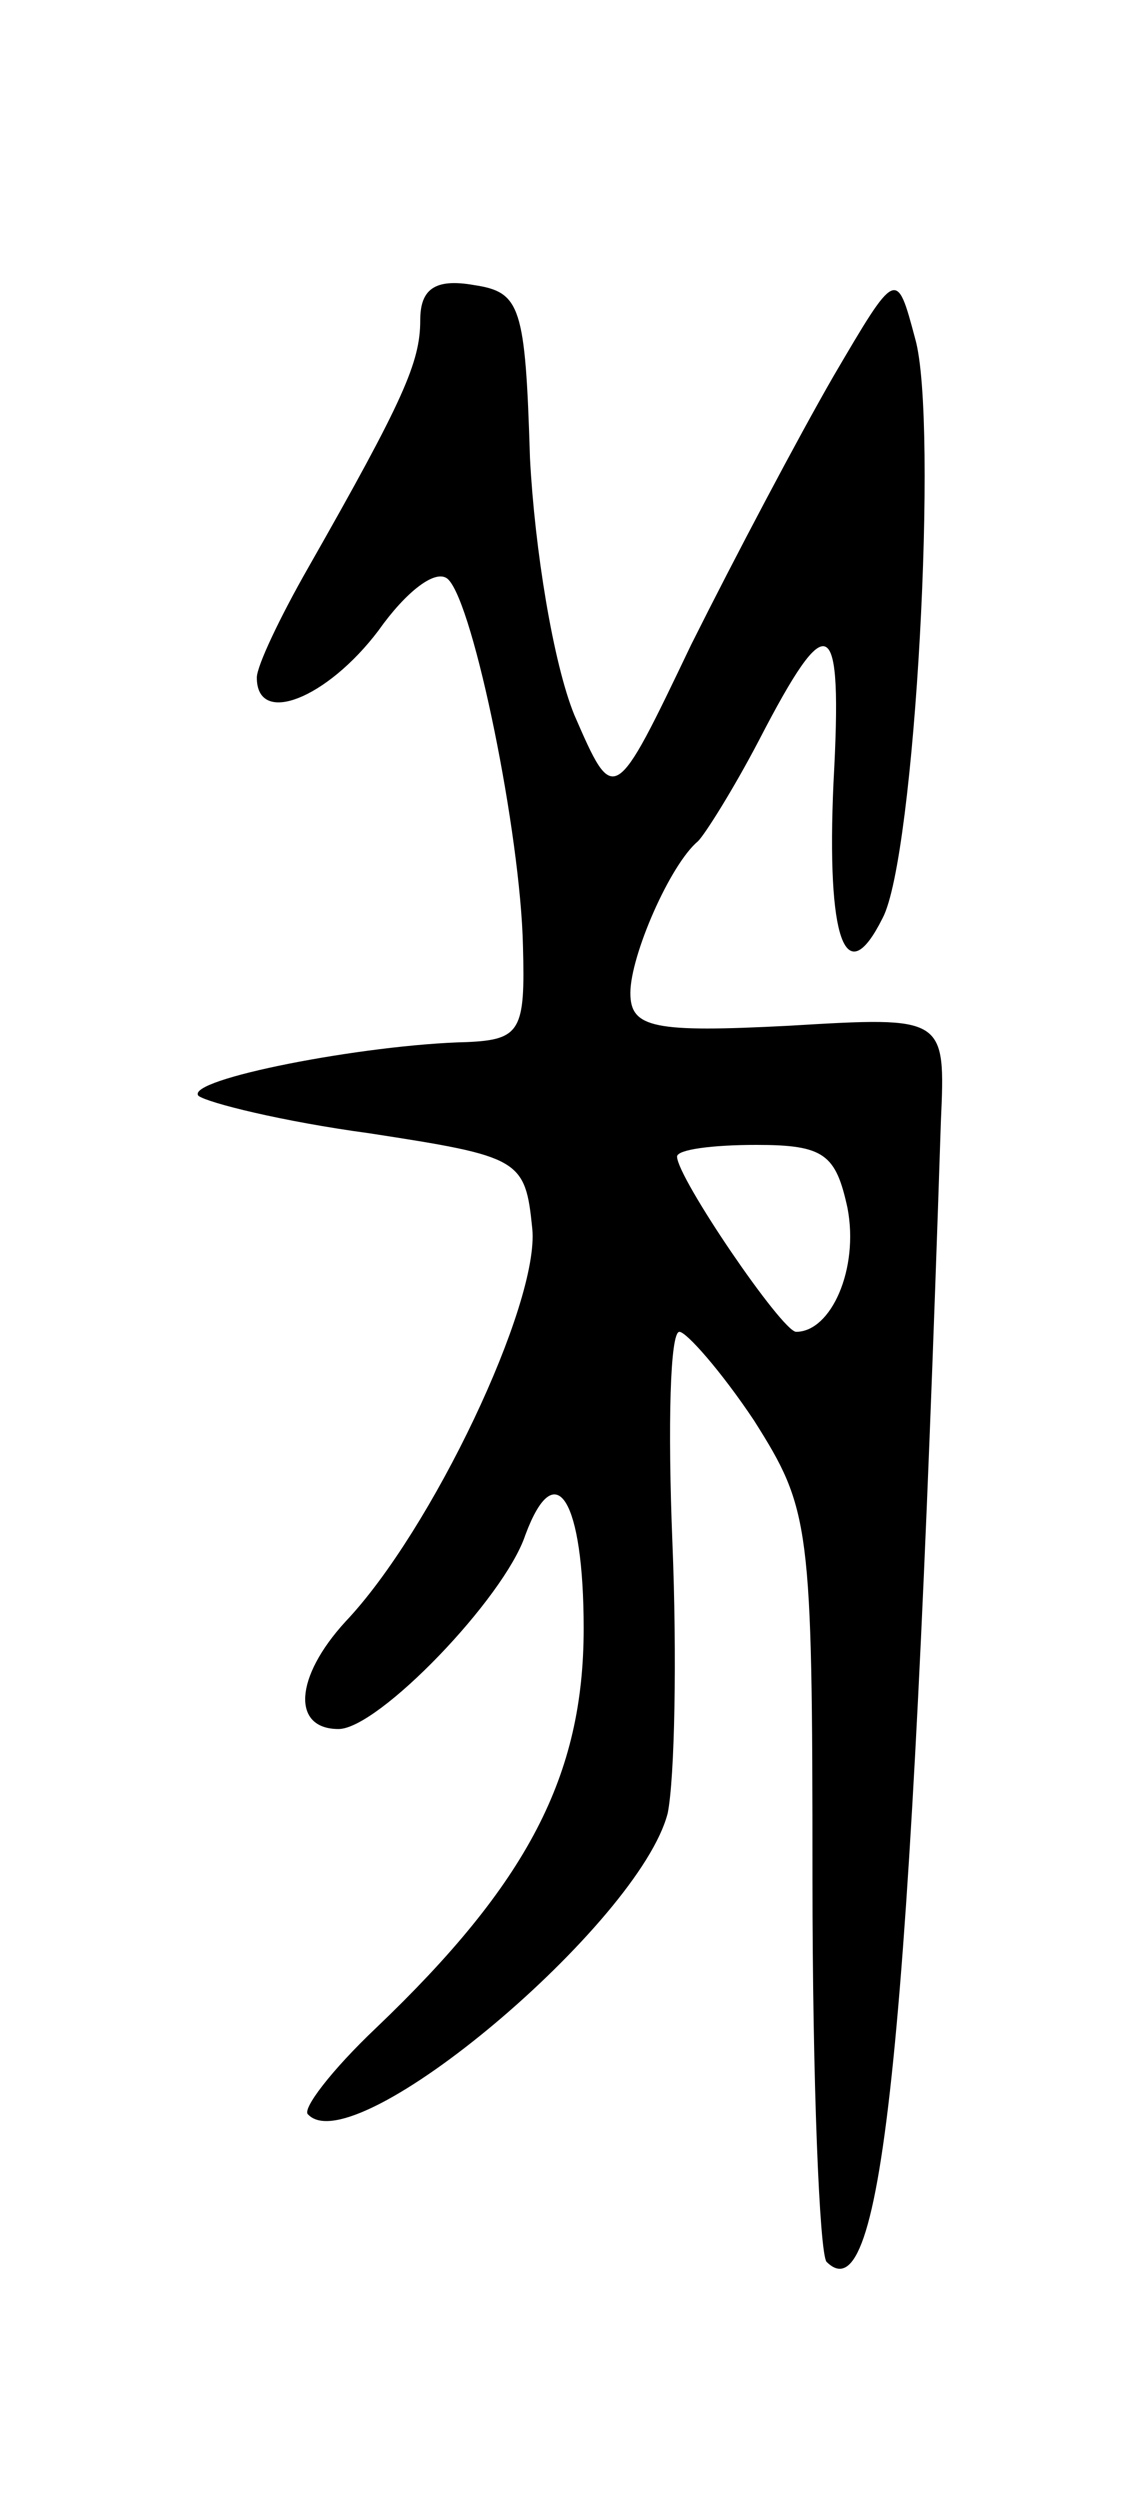 <svg version="1.0" xmlns="http://www.w3.org/2000/svg"
 width="49pt" height="107pt" viewBox="0 0 49 107"
 preserveAspectRatio="xMidYMid meet">
<g transform="translate(0,107) scale(0.1,-0.1)"
fill="#000000" stroke="none">
<path d="M180 933 c0 -18 -7 -34 -48 -106 -12 -21 -22 -42 -22 -47 0 -21 30
-9 52 20 12 17 25 27 30 22 11 -11 31 -109 32 -157 1 -36 -1 -40 -24 -41 -44
-1 -121 -16 -115 -23 4 -3 36 -11 73 -16 65 -10 67 -11 70 -41 3 -32 -43 -129
-80 -168 -22 -24 -23 -46 -3 -46 17 0 71 56 80 83 13 35 25 15 25 -40 0 -63
-24 -109 -89 -171 -19 -18 -32 -35 -29 -37 20 -21 142 82 154 129 3 15 4 67 2
116 -2 50 -1 90 3 90 3 0 18 -17 32 -38 24 -38 25 -44 25 -196 0 -87 3 -160 6
-164 24 -24 36 92 49 488 2 45 2 45 -65 41 -58 -3 -68 -1 -68 14 0 16 17 55
29 65 3 3 15 22 26 43 30 58 36 55 32 -18 -3 -67 5 -90 21 -58 14 26 24 213
14 248 -8 30 -8 30 -35 -16 -15 -26 -42 -77 -61 -115 -33 -69 -33 -69 -50 -30
-9 22 -17 71 -19 110 -2 65 -4 71 -24 74 -17 3 -23 -2 -23 -15z m183 -380 c5
-26 -7 -53 -22 -53 -6 0 -51 66 -51 75 0 3 15 5 34 5 29 0 34 -4 39 -27z"/>
</g>
</svg>
